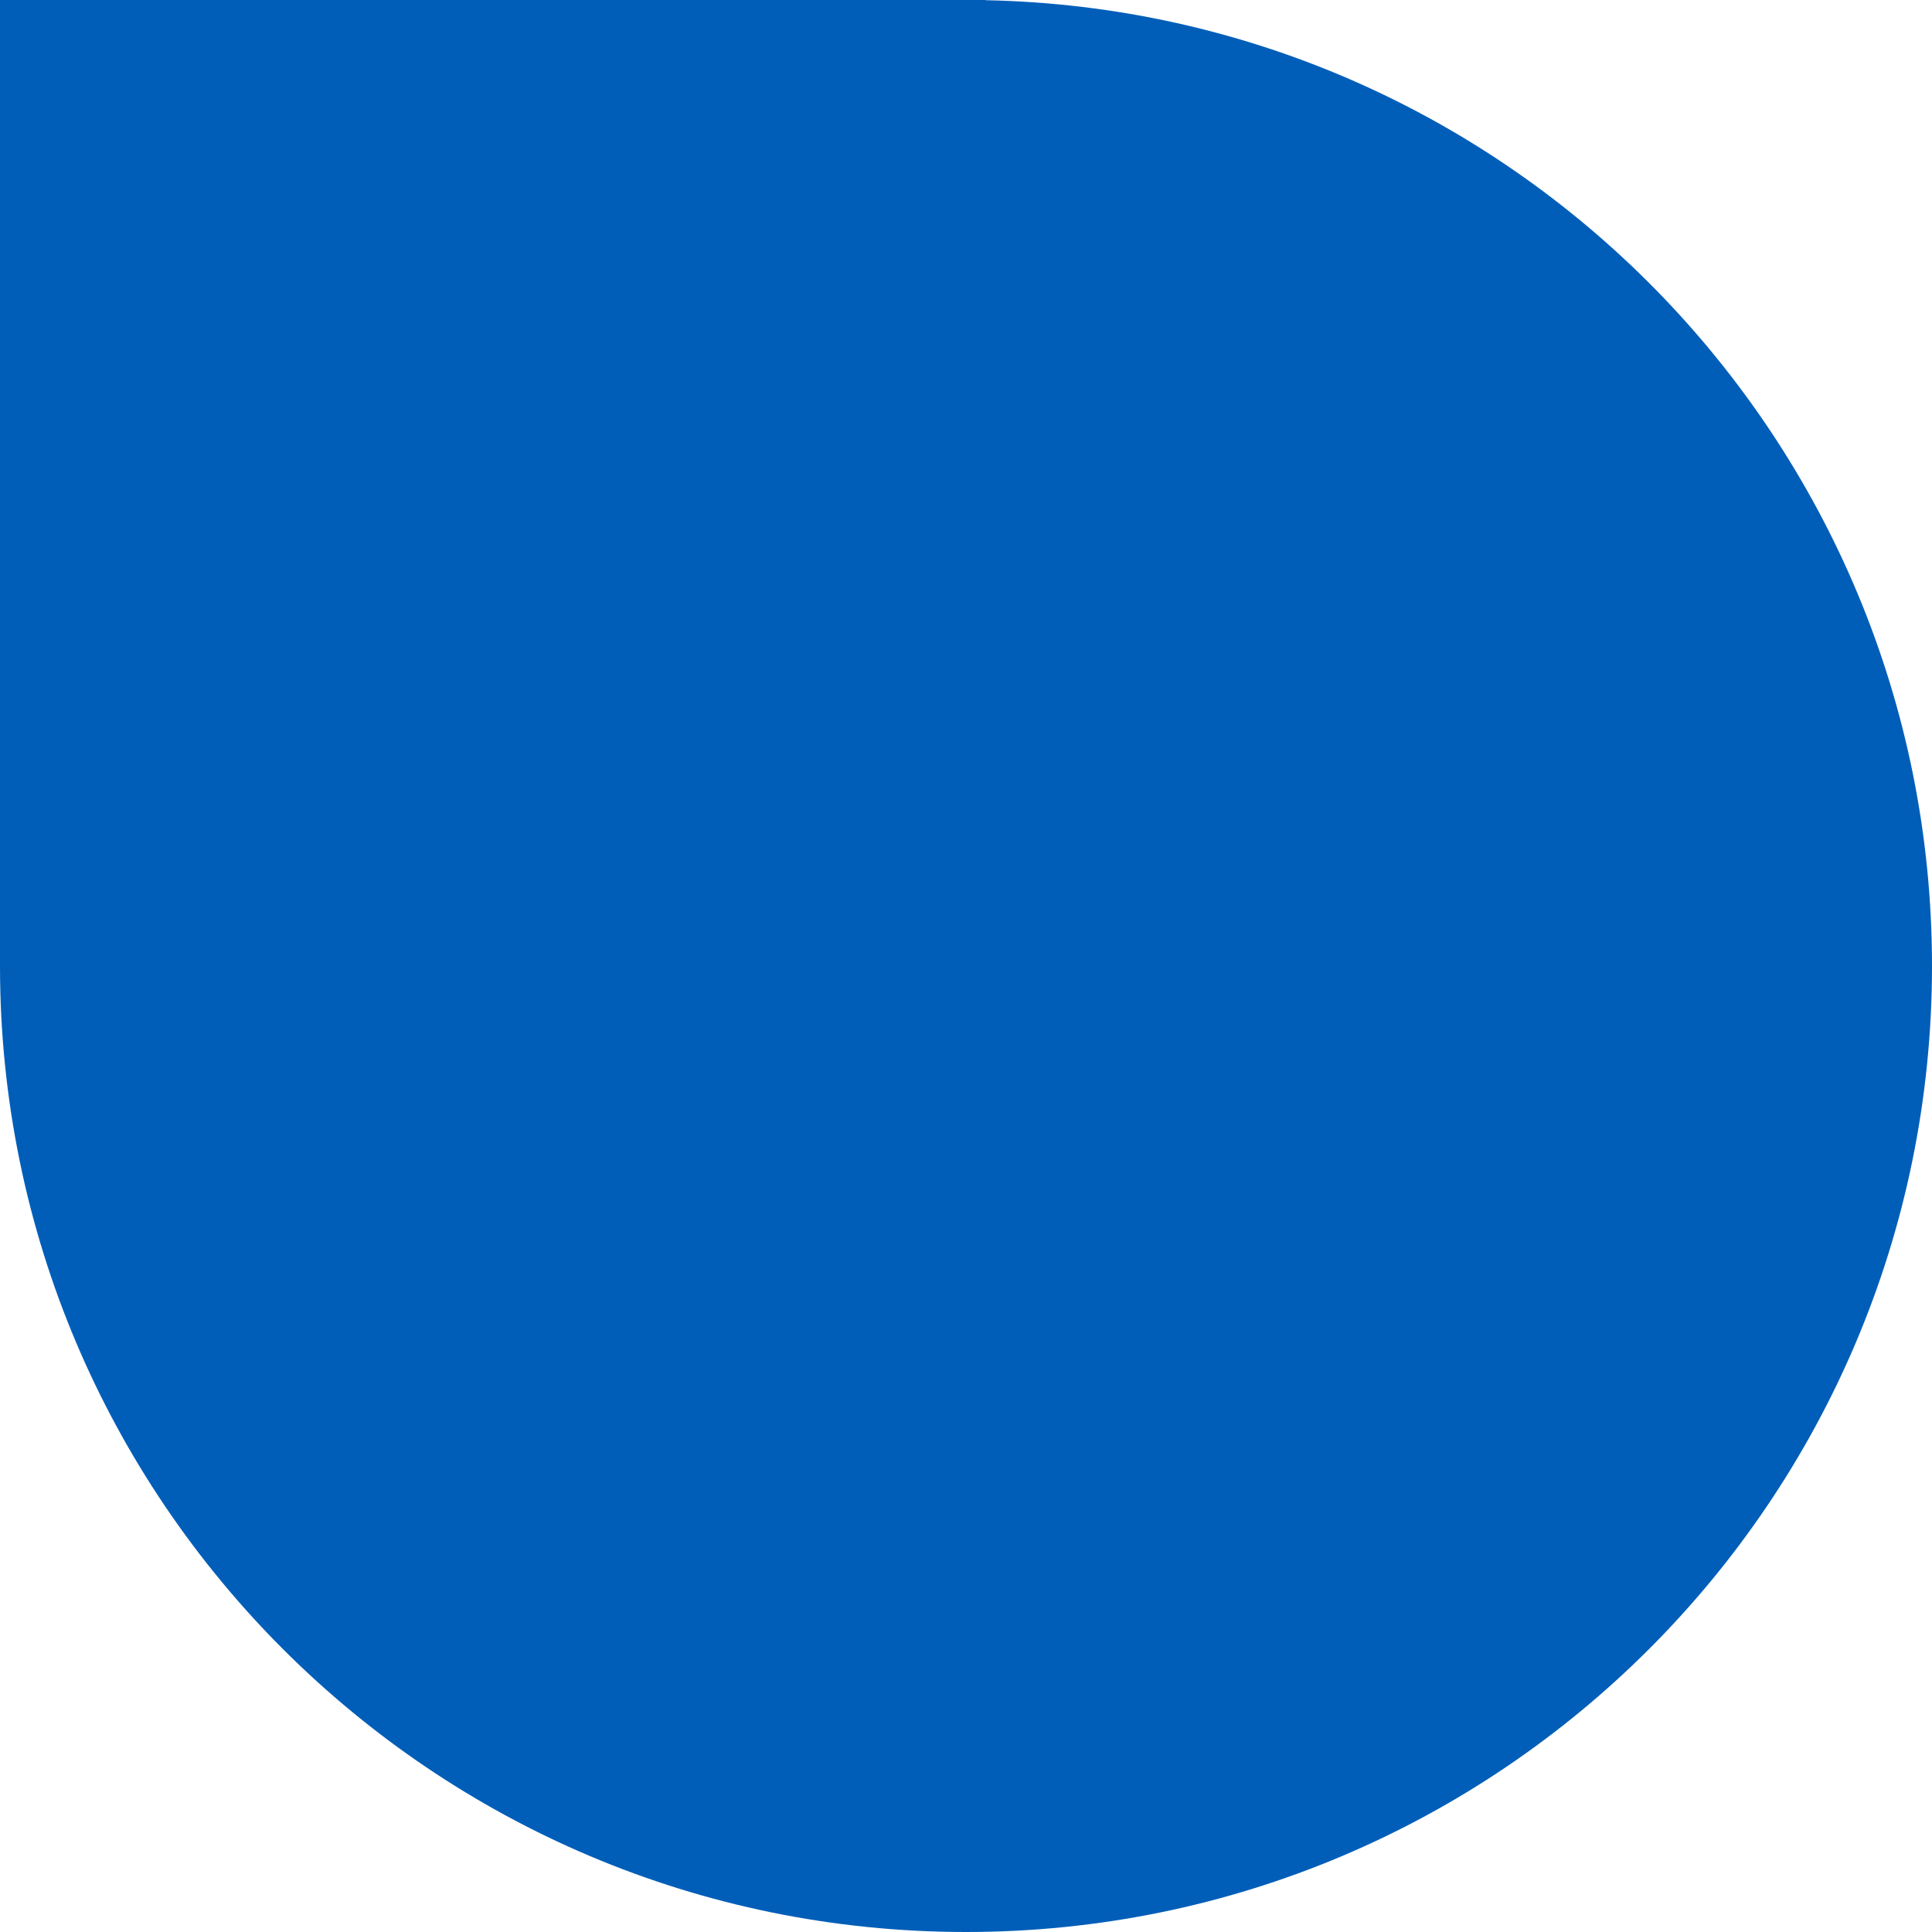 <?xml version="1.0" encoding="UTF-8" standalone="no"?>
<svg
   width="98"
   height="98"
   viewBox="0 0 98 98"
   fill="none"
   version="1.1"
   id="svg4"
   sodipodi:docname="blue-dark-up.svg"
   inkscape:version="1.2.2 (b0a8486541, 2022-12-01)"
   inkscape:export-filename="blue-dark-up.svg"
   inkscape:export-xdpi="300"
   inkscape:export-ydpi="300"
   xmlns:inkscape="http://www.inkscape.org/namespaces/inkscape"
   xmlns:sodipodi="http://sodipodi.sourceforge.net/DTD/sodipodi-0.dtd"
   xmlns="http://www.w3.org/2000/svg"
   xmlns:svg="http://www.w3.org/2000/svg">
  <defs
     id="defs8" />
  <sodipodi:namedview
     id="namedview6"
     pagecolor="#505050"
     bordercolor="#ffffff"
     borderopacity="1"
     inkscape:showpageshadow="0"
     inkscape:pageopacity="0"
     inkscape:pagecheckerboard="1"
     inkscape:deskcolor="#505050"
     showgrid="false"
     inkscape:zoom="2.4081633"
     inkscape:cx="-9.1355931"
     inkscape:cy="49.622881"
     inkscape:window-width="1920"
     inkscape:window-height="1023"
     inkscape:window-x="0"
     inkscape:window-y="0"
     inkscape:window-maximized="1"
     inkscape:current-layer="svg4" />
  <path
     fill-rule="evenodd"
     clip-rule="evenodd"
     d="M0 49V0H49H50L49.99 0.01C76.595 0.537 98 22.269 98 49C98 76.062 76.062 98 49 98C21.938 98 0 76.062 0 49Z"
     fill="#17A34A"
     id="path2"
     style="fill:#005eb8;fill-opacity:1" />
</svg>

